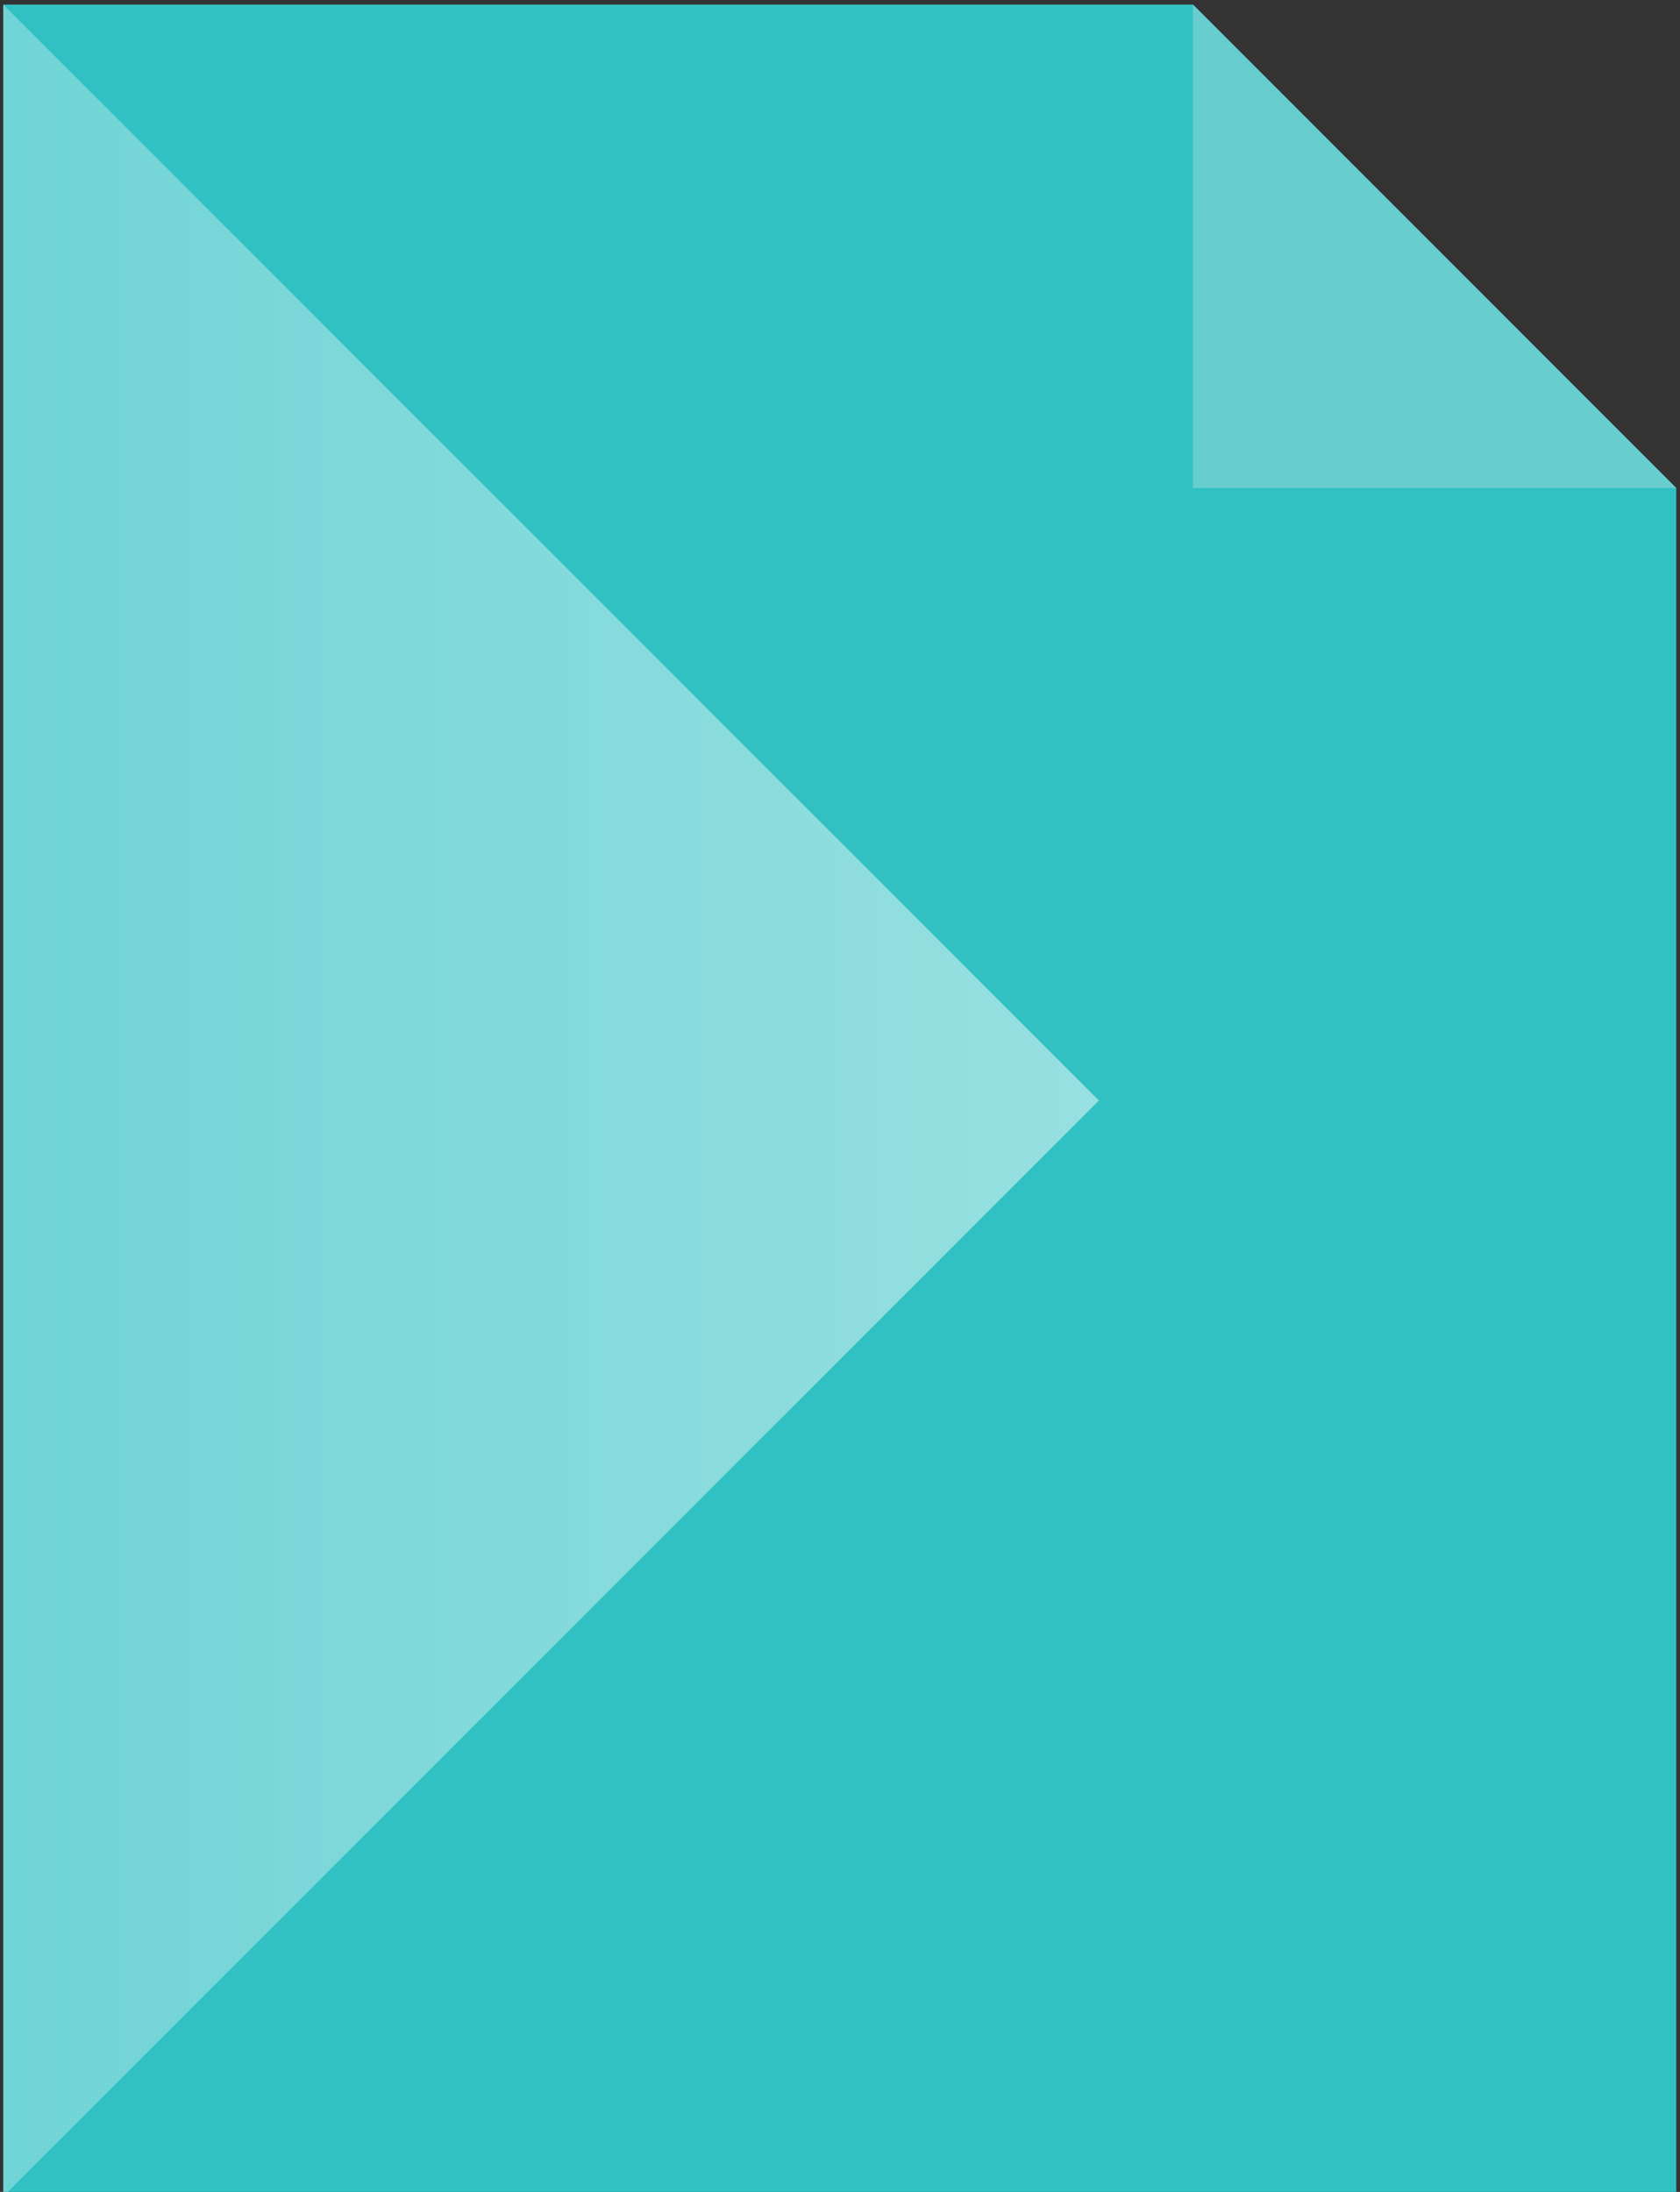 <?xml version="1.0" standalone="no"?><!DOCTYPE svg PUBLIC "-//W3C//DTD SVG 1.1//EN" "http://www.w3.org/Graphics/SVG/1.1/DTD/svg11.dtd"><svg width="100%" height="100%" viewBox="0 0 69 90" version="1.1" xmlns="http://www.w3.org/2000/svg" xmlns:xlink="http://www.w3.org/1999/xlink" xml:space="preserve" style="fill-rule:evenodd;clip-rule:evenodd;stroke-linejoin:round;stroke-miterlimit:1.414;"><rect x="0" y="0" width="69" height="90" fill="#333333" stroke="none"/><path d="M68.847,20.037l0,70.149l-68.713,0l0,-89.999l48.864,0l19.849,19.85Z" style="fill:#31c1c3;"/><path d="M45.134,45.187l-45,44.999l0,-89.999l45,45Z" style="fill:url(#_Linear1);"/><path d="M48.998,20.037l0,-19.85l19.849,19.85l-19.849,0Z" style="fill:#ebebeb;fill-opacity:0.3;"/><defs><linearGradient id="_Linear1" x1="0" y1="0" x2="1" y2="0" gradientUnits="userSpaceOnUse" gradientTransform="matrix(-44.999,5.51085e-15,-5.51085e-15,-44.999,45.134,45.187)"><stop offset="0%" style="stop-color:#fff;stop-opacity:0.5"/><stop offset="100%" style="stop-color:#fff;stop-opacity:0.306"/></linearGradient></defs></svg>